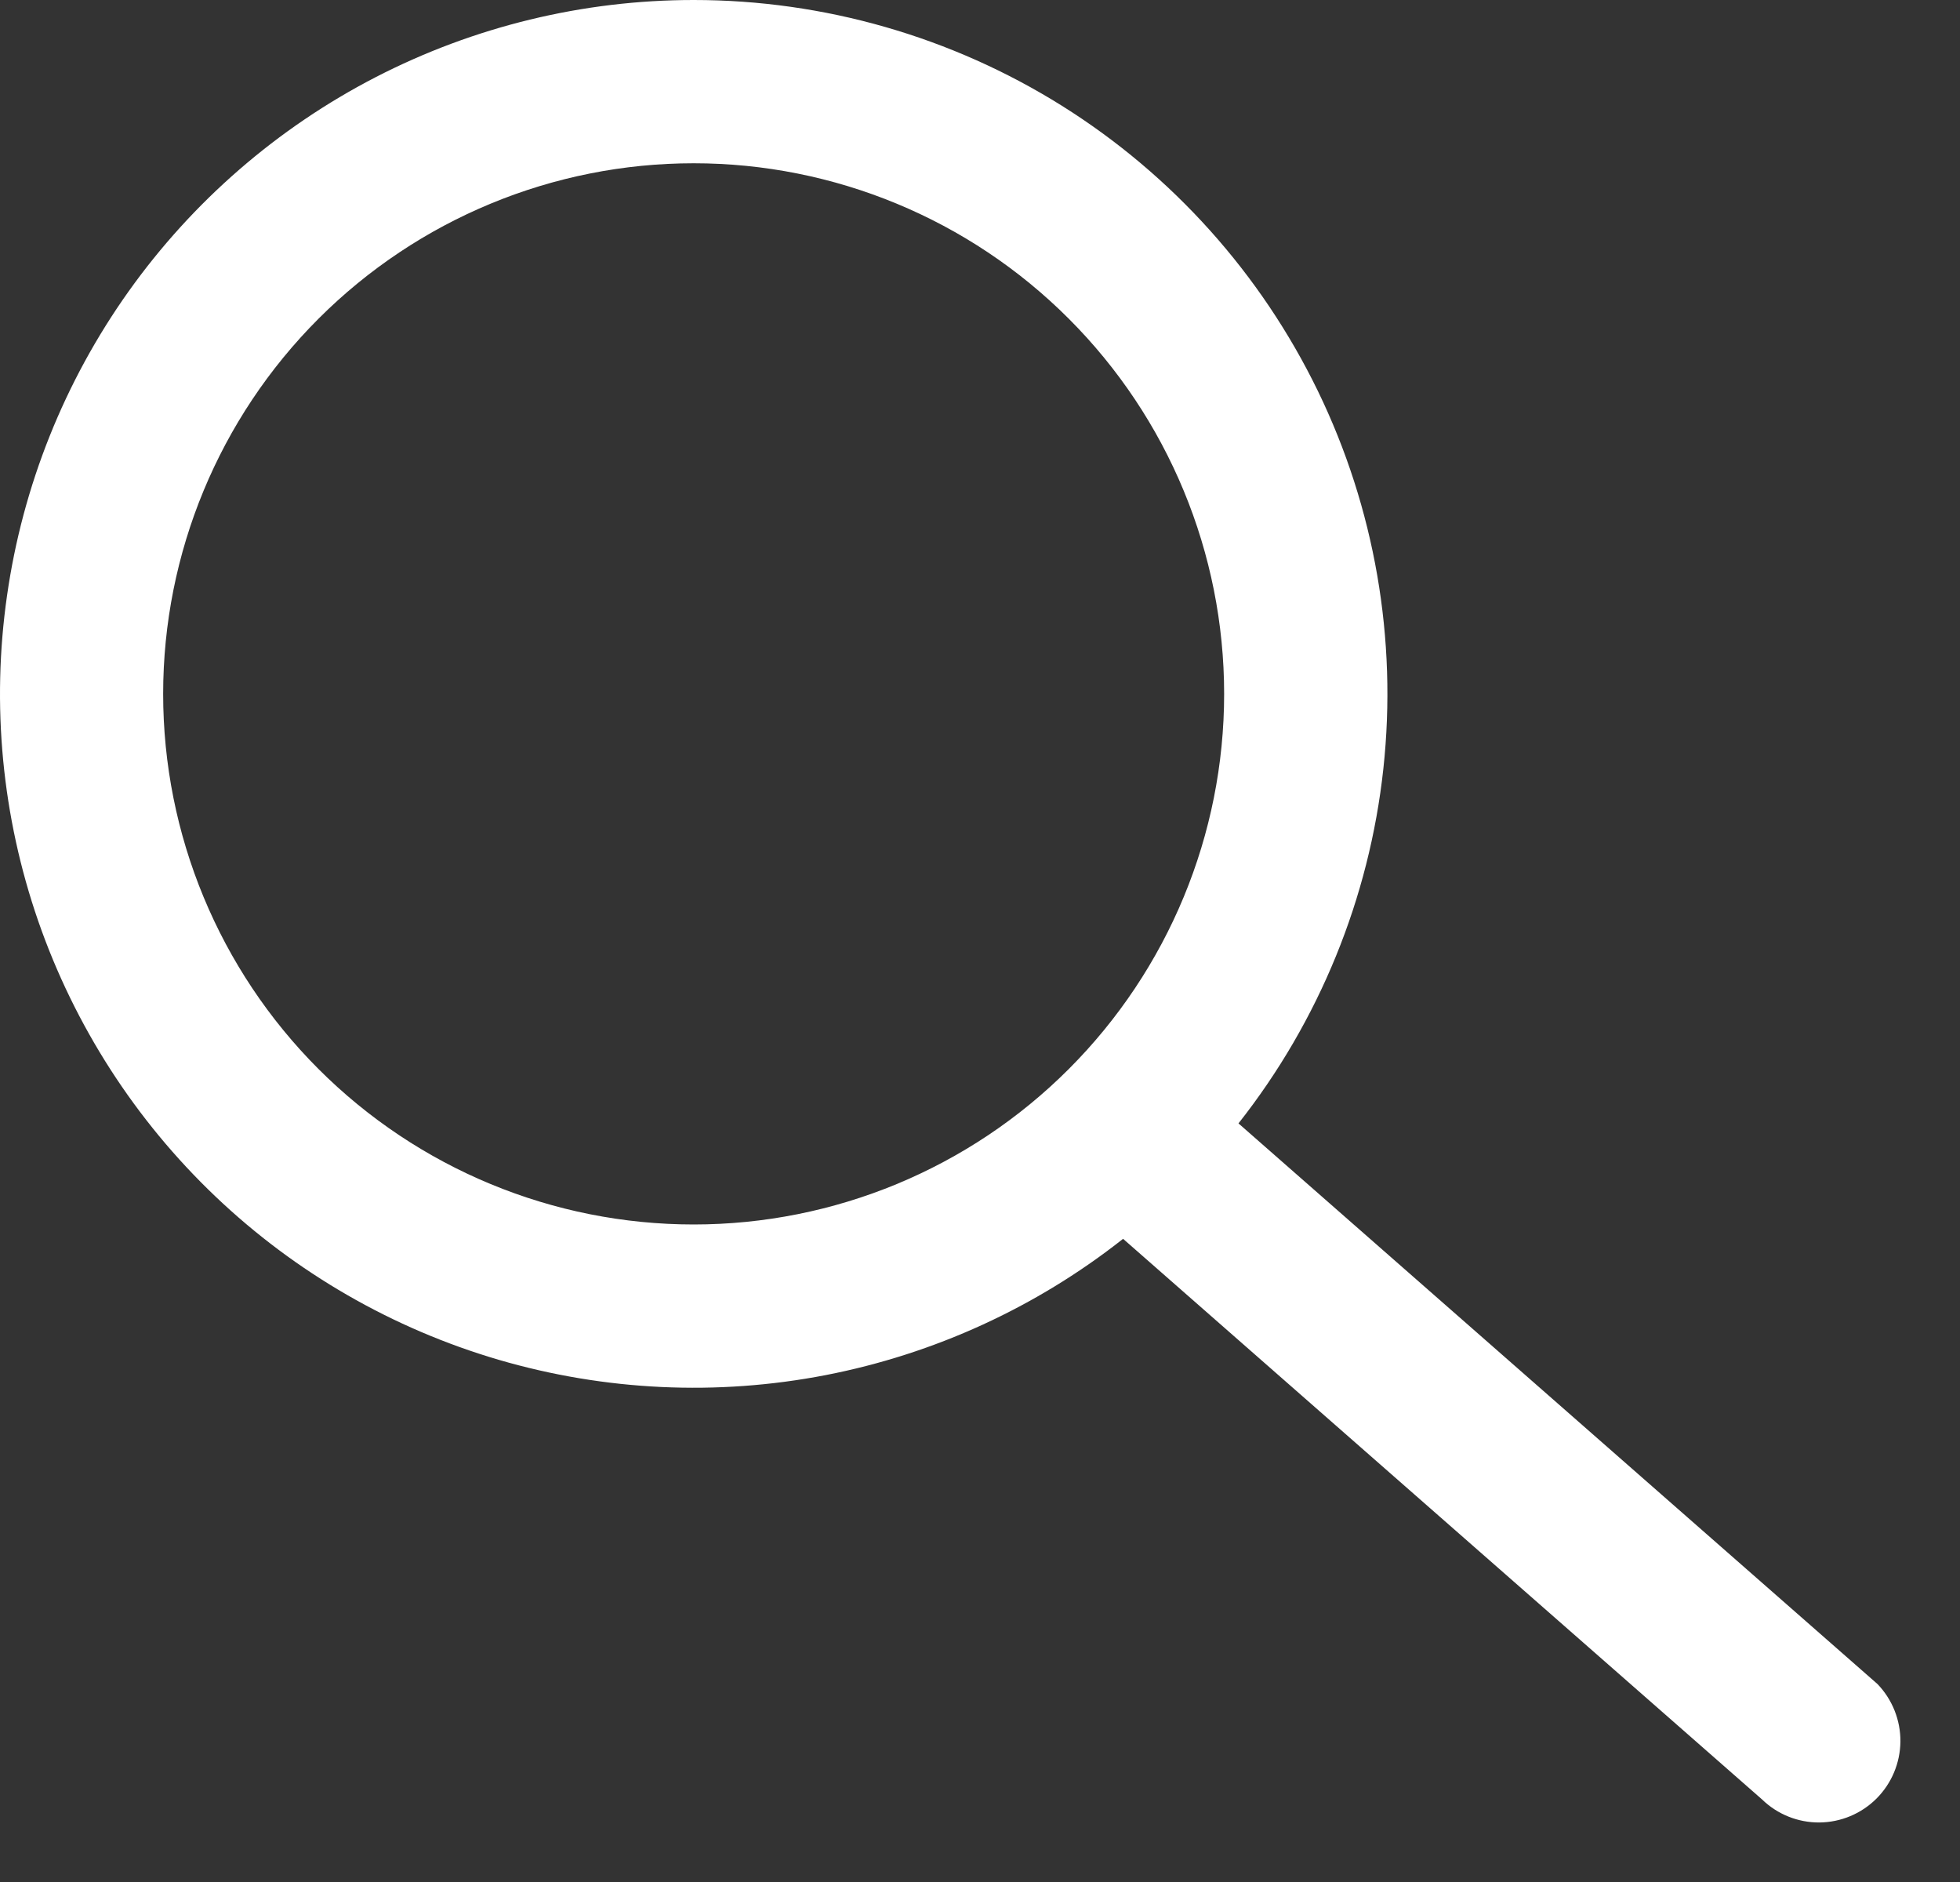 <svg width="25" height="24" viewBox="0 0 25 24" fill="none" xmlns="http://www.w3.org/2000/svg">
<rect x="0" y="0" width="25" height="24" fill="#333333" stroke="none"/>
<path fill-rule="evenodd" clip-rule="evenodd" d="M8.848 1.99547e-08C7.437 0 6.046 0.338 4.792 0.984C3.538 1.631 2.457 2.569 1.639 3.718C0.821 4.868 0.29 6.196 0.09 7.593C-0.111 8.99 0.026 10.414 0.488 11.747C0.951 13.08 1.725 14.284 2.747 15.257C3.769 16.23 5.008 16.944 6.362 17.341C7.717 17.737 9.146 17.804 10.531 17.536C11.916 17.267 13.217 16.672 14.325 15.798L22.476 22.948C22.672 23.138 22.935 23.243 23.208 23.241C23.481 23.238 23.742 23.129 23.935 22.936C24.128 22.743 24.237 22.482 24.24 22.209C24.242 21.936 24.137 21.673 23.948 21.476L15.797 14.326C16.826 13.021 17.466 11.454 17.645 9.802C17.824 8.15 17.535 6.481 16.81 4.987C16.084 3.492 14.953 2.231 13.545 1.349C12.137 0.468 10.509 -0 8.848 1.99547e-08ZM2.081 8.849C2.081 7.054 2.794 5.333 4.063 4.064C5.332 2.795 7.053 2.082 8.848 2.082C10.642 2.082 12.364 2.795 13.632 4.064C14.901 5.333 15.614 7.054 15.614 8.849C15.614 10.643 14.901 12.364 13.632 13.633C12.364 14.902 10.642 15.615 8.848 15.615C7.053 15.615 5.332 14.902 4.063 13.633C2.794 12.364 2.081 10.643 2.081 8.849Z" fill="white"/>
</svg>
